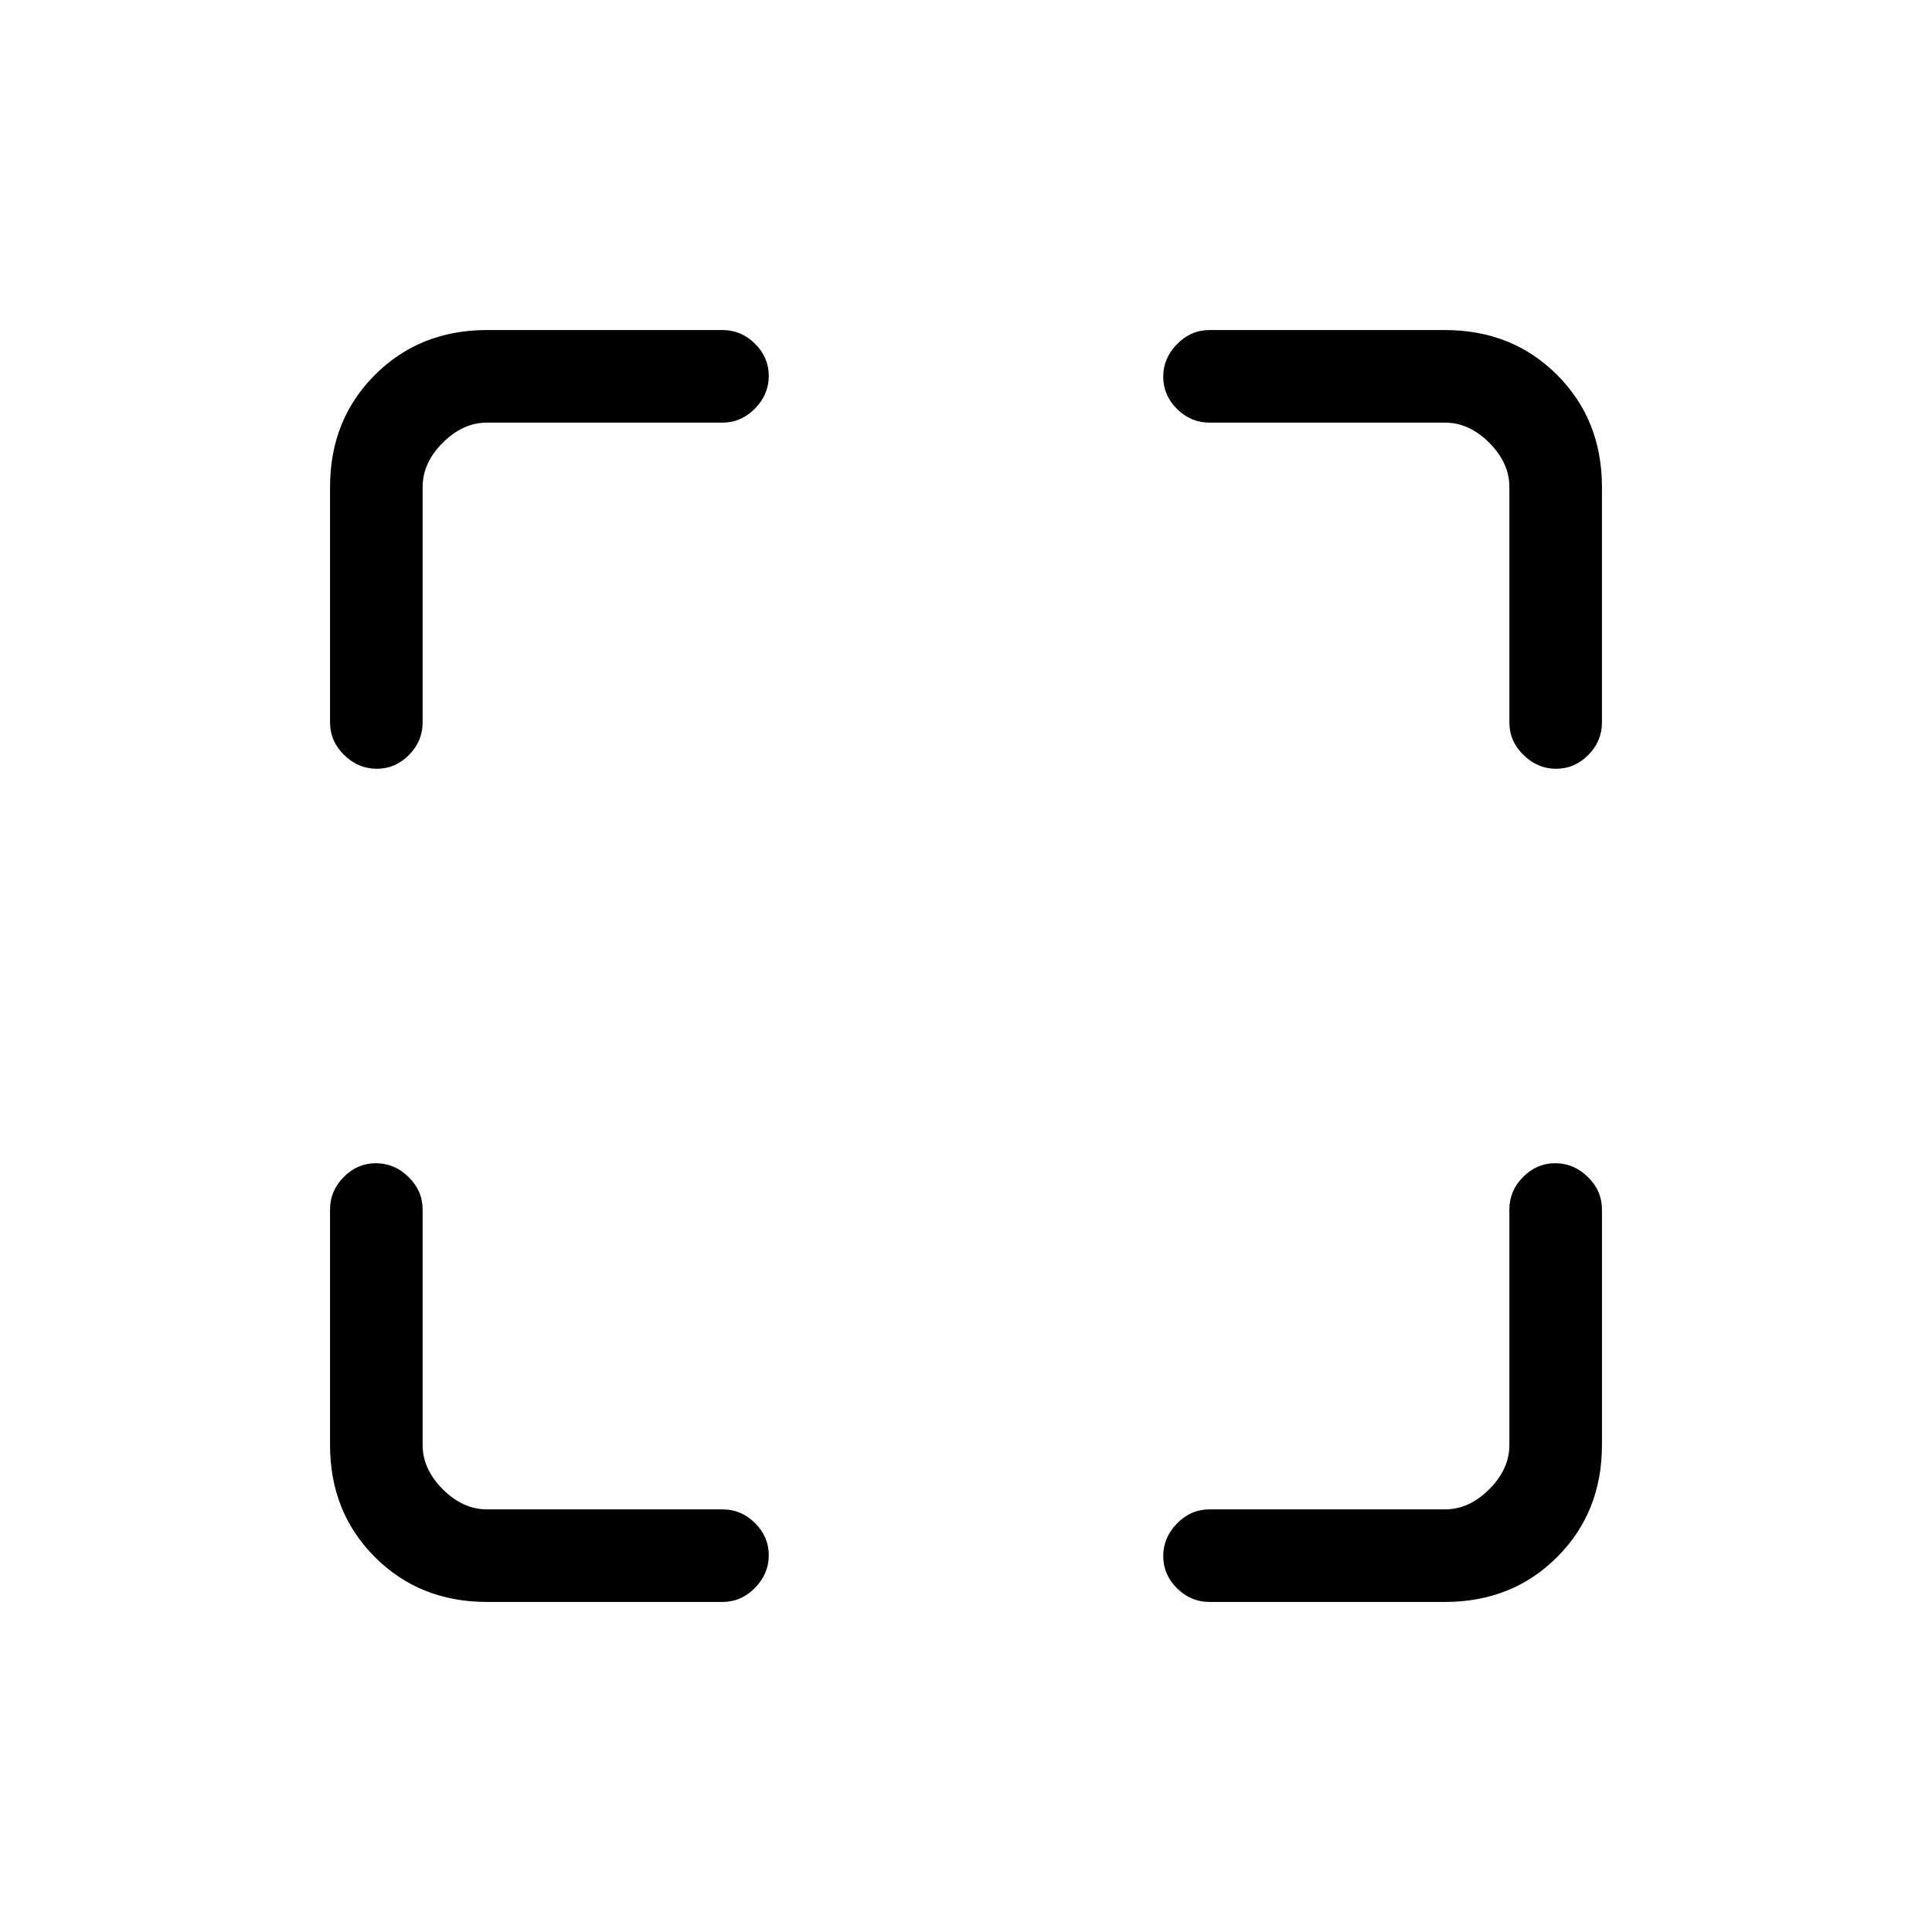 <svg xmlns="http://www.w3.org/2000/svg" height="20" viewBox="0 -960 960 960" width="20"><path d="M242-164q-33.43 0-55.71-22.29Q164-208.57 164-242v-117q0-9.3 6.79-16.15 6.79-6.85 16-6.85t16.21 6.85q7 6.85 7 16.15v117q0 12 10 22t22 10h117q9.3 0 16.15 6.79 6.85 6.79 6.85 16T375.15-171q-6.85 7-16.15 7H242Zm476 0H601q-9.3 0-16.15-6.79-6.85-6.79-6.85-16t6.85-16.21q6.85-7 16.15-7h117q12 0 22-10t10-22v-117q0-9.3 6.79-16.15 6.79-6.85 16-6.85t16.21 6.85q7 6.85 7 16.15v117q0 33.43-22.29 55.71Q751.42-164 718-164ZM164-601v-117q0-33.42 22.29-55.71Q208.57-796 242-796h117q9.3 0 16.15 6.79 6.85 6.79 6.85 16T375.15-757q-6.85 7-16.15 7H242q-12 0-22 10t-10 22v117q0 9.3-6.79 16.15-6.79 6.85-16 6.85T171-584.85q-7-6.85-7-16.15Zm586 0v-117q0-12-10-22t-22-10H601q-9.3 0-16.15-6.79-6.85-6.79-6.85-16t6.85-16.21q6.85-7 16.15-7h117q33.42 0 55.71 22.29T796-718v117q0 9.3-6.79 16.15-6.79 6.85-16 6.85T757-584.85q-7-6.85-7-16.15Z"/></svg>